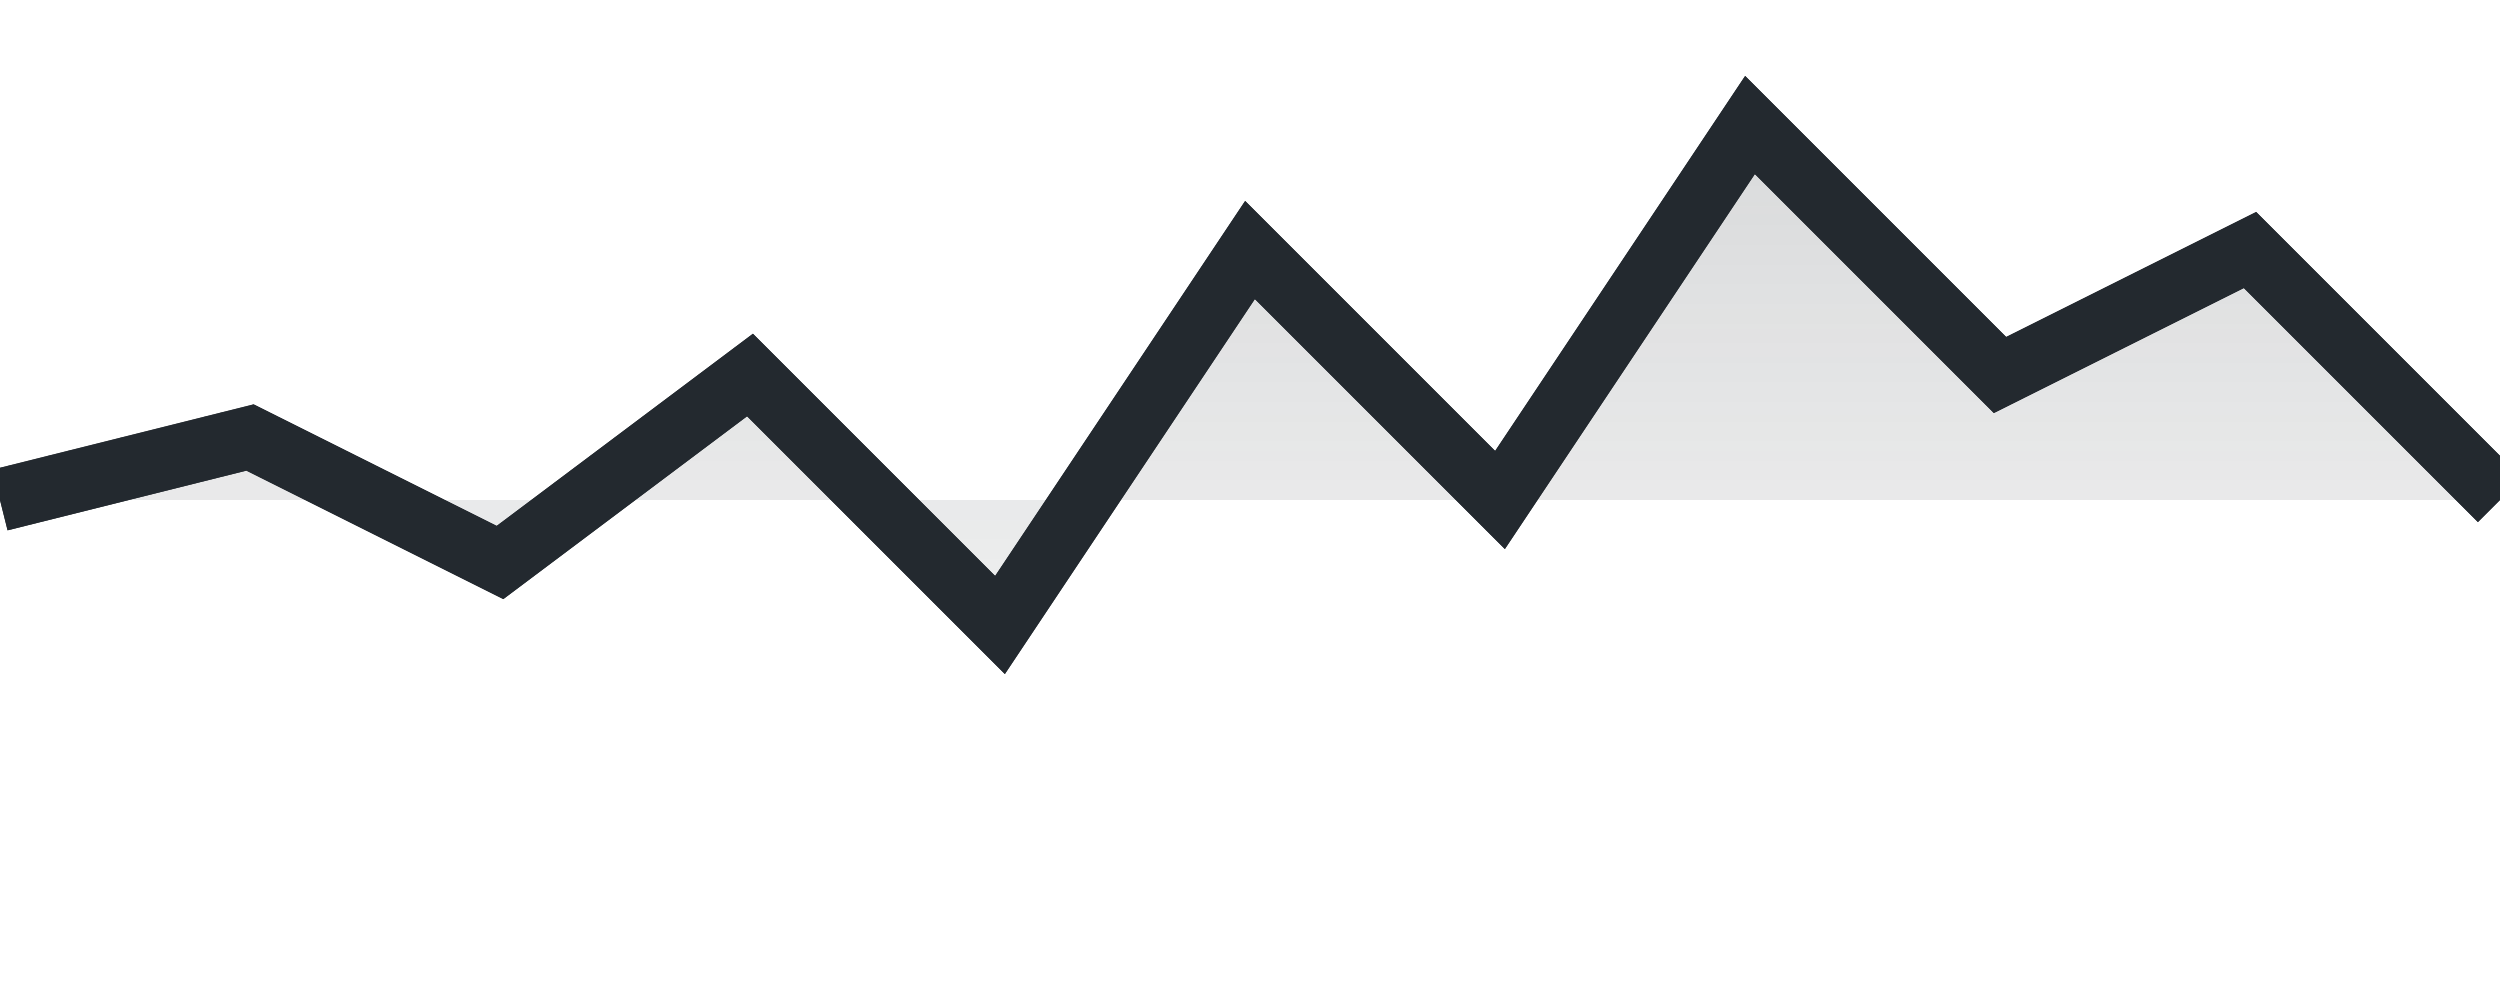 <svg width="80" height="32" viewBox="0 0 80 32" fill="none" xmlns="http://www.w3.org/2000/svg">
  <path d="M0 16L8 14L16 18L24 12L32 20L40 8L48 16L56 4L64 12L72 8L80 16" stroke="#23292F" stroke-width="2"/>
  <path d="M0 16L8 14L16 18L24 12L32 20L40 8L48 16L56 4L64 12L72 8L80 16" stroke="#23292F" stroke-width="2" fill="url(#gradient)"/>
  <defs>
    <linearGradient id="gradient" x1="0" y1="0" x2="0" y2="32" gradientUnits="userSpaceOnUse">
      <stop offset="0" stop-color="#23292F" stop-opacity="0.2"/>
      <stop offset="1" stop-color="#23292F" stop-opacity="0"/>
    </linearGradient>
  </defs>
</svg> 